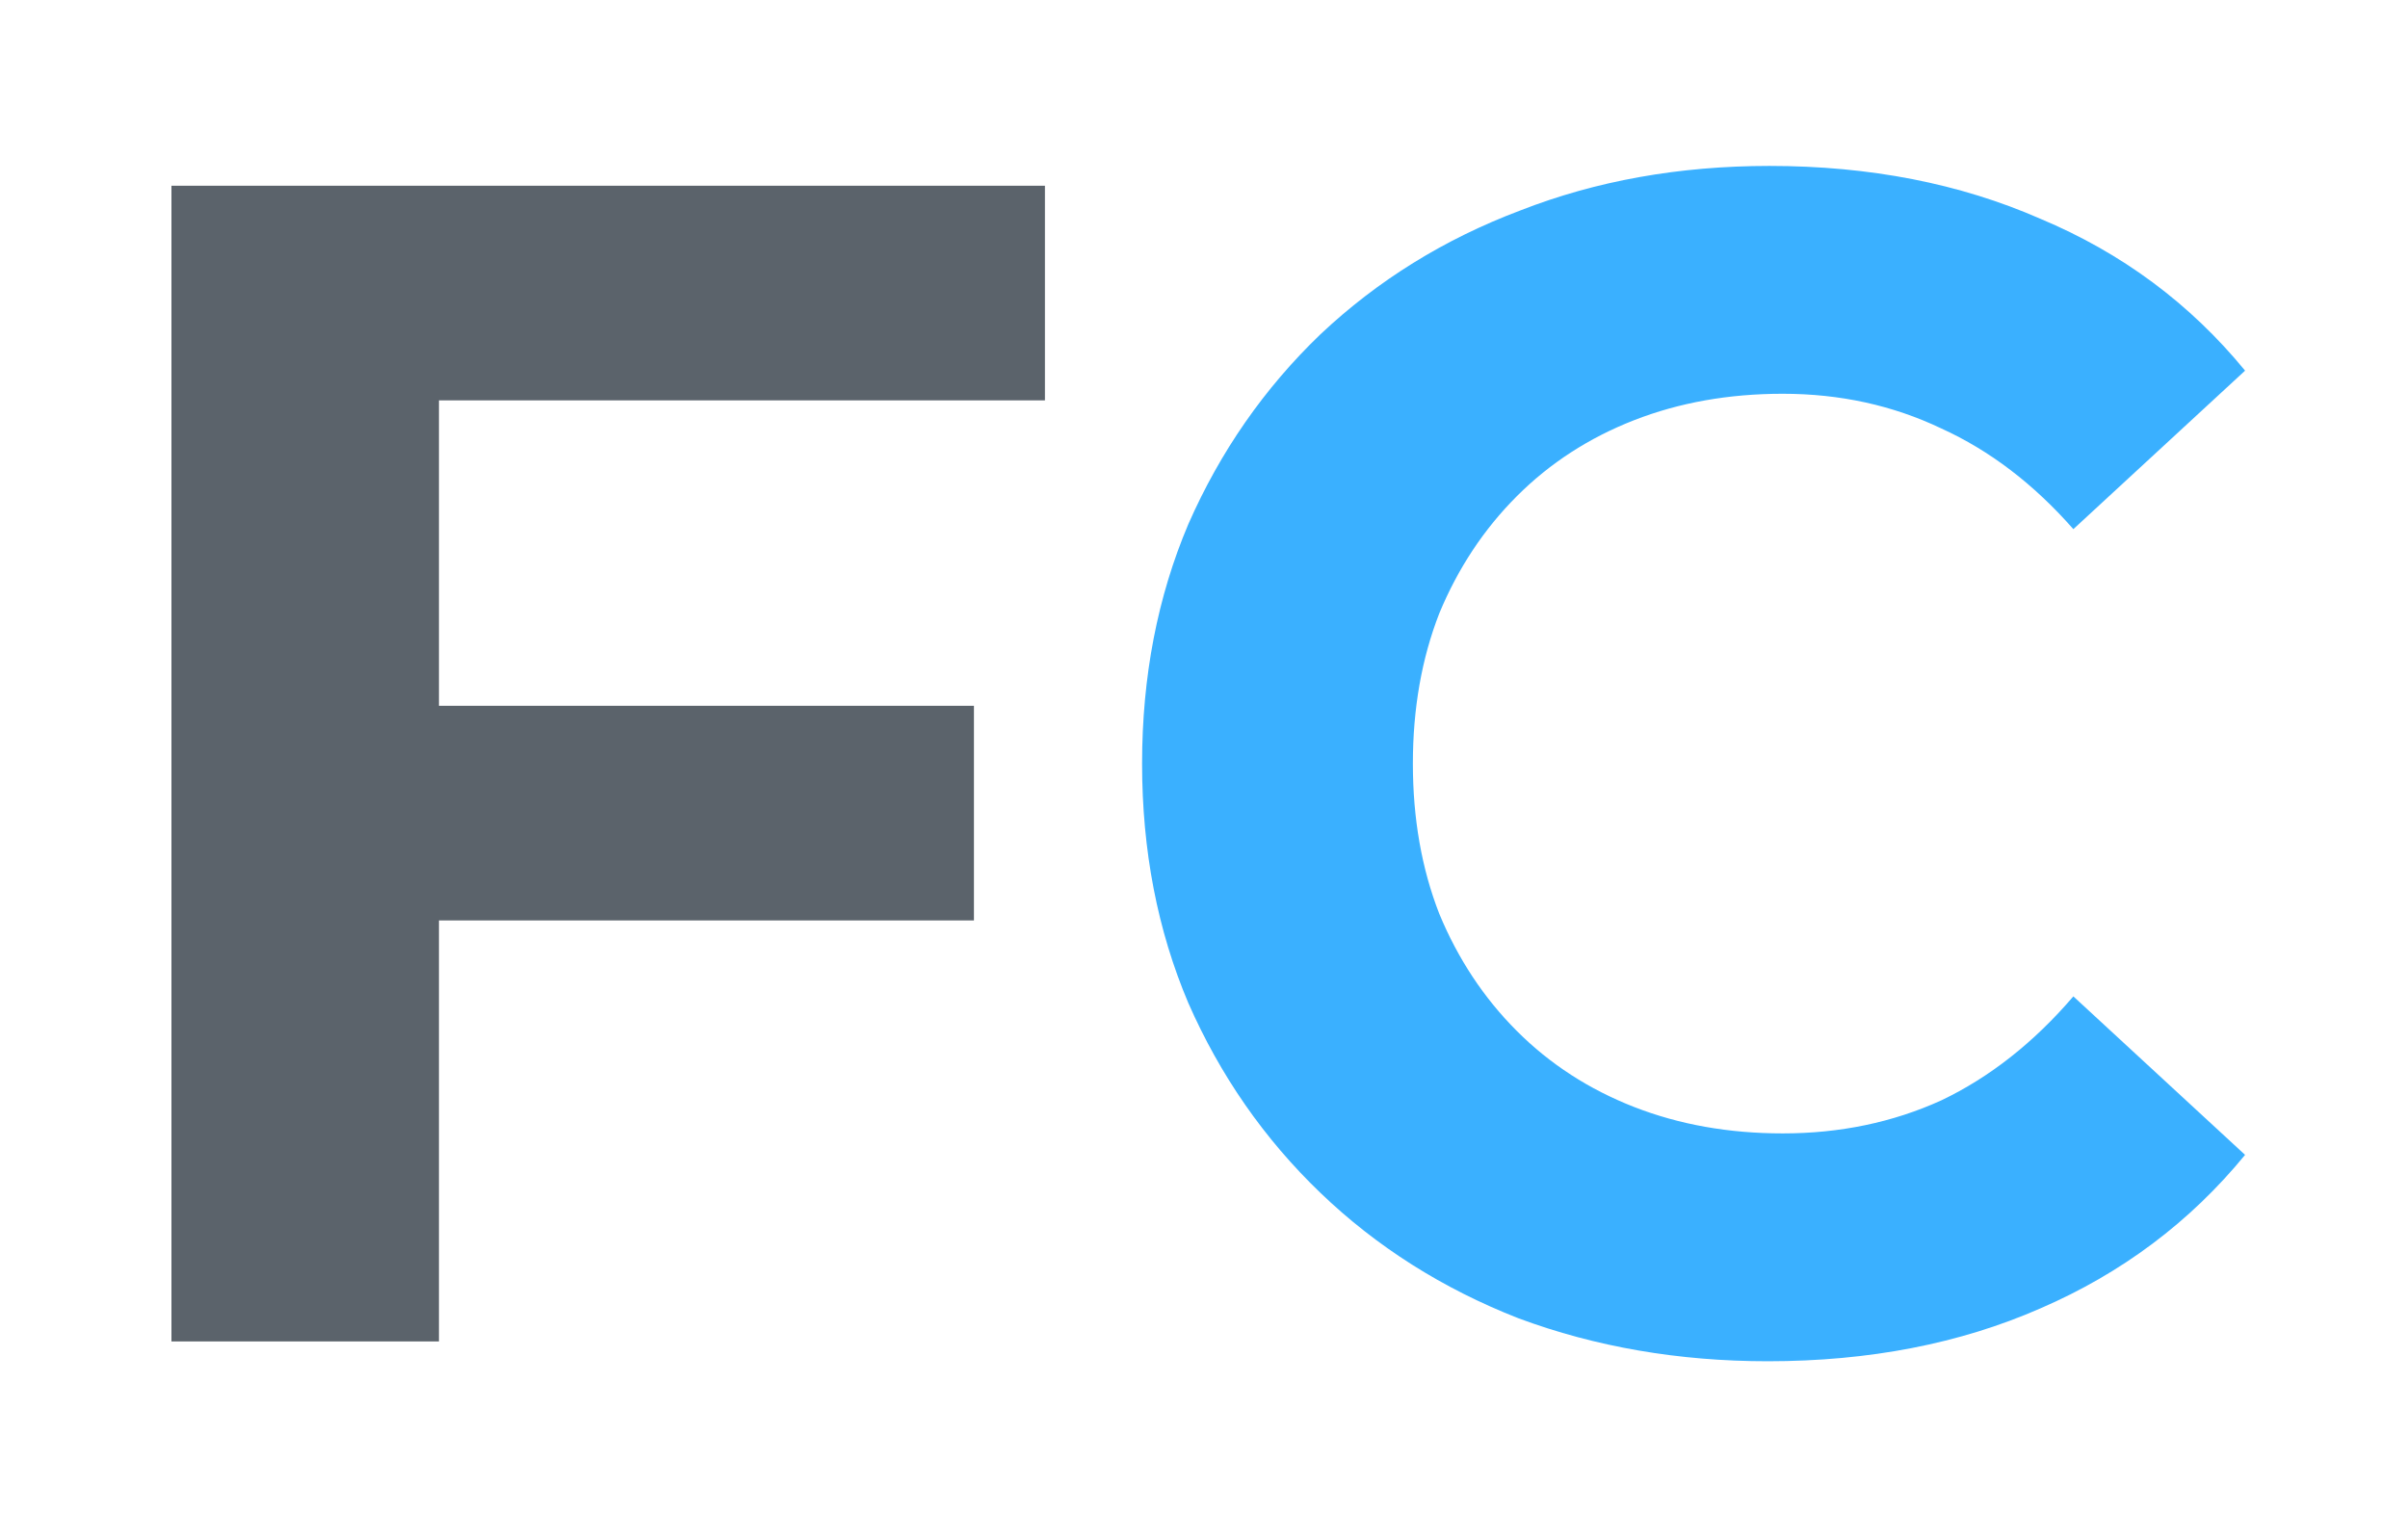 <svg width="70" height="44" viewBox="0 0 70 44" fill="none" xmlns="http://www.w3.org/2000/svg">
    <g filter="url(#filter0_d_198_1458)">
        <path d="M12.184 16.52H28.312V22.76H12.184V16.52ZM12.76 35H4.984V1.4H30.376V7.64H12.76V35Z" fill="#5B636B"/>
        <path d="M51.392 35.576C48.8 35.576 46.384 35.16 44.144 34.328C41.936 33.464 40.016 32.248 38.384 30.68C36.752 29.112 35.472 27.272 34.544 25.16C33.648 23.048 33.2 20.728 33.2 18.2C33.2 15.672 33.648 13.352 34.544 11.24C35.472 9.128 36.752 7.288 38.384 5.72C40.048 4.152 41.984 2.952 44.192 2.12C46.4 1.256 48.816 0.824 51.44 0.824C54.352 0.824 56.976 1.336 59.312 2.36C61.68 3.352 63.664 4.824 65.264 6.776L60.272 11.384C59.12 10.072 57.84 9.096 56.432 8.456C55.024 7.784 53.488 7.448 51.824 7.448C50.256 7.448 48.816 7.704 47.504 8.216C46.192 8.728 45.056 9.464 44.096 10.424C43.136 11.384 42.384 12.52 41.84 13.832C41.328 15.144 41.072 16.6 41.072 18.2C41.072 19.8 41.328 21.256 41.84 22.568C42.384 23.88 43.136 25.016 44.096 25.976C45.056 26.936 46.192 27.672 47.504 28.184C48.816 28.696 50.256 28.952 51.824 28.952C53.488 28.952 55.024 28.632 56.432 27.992C57.84 27.32 59.12 26.312 60.272 24.968L65.264 29.576C63.664 31.528 61.68 33.016 59.312 34.04C56.976 35.064 54.336 35.576 51.392 35.576Z" fill="#3AB0FF"/>
    </g>
    <defs>
    <filter id="filter0_d_198_1458" x="0.984" y="0.824" width="68.279" height="42.752" filterUnits="userSpaceOnUse" color-interpolation-filters="sRGB">
        <feFlood flood-opacity="0" result="BackgroundImageFix"/>
        <feColorMatrix in="SourceAlpha" type="matrix" values="0 0 0 0 0 0 0 0 0 0 0 0 0 0 0 0 0 0 127 0" result="hardAlpha"/>
        <feOffset dy="4"/>
        <feGaussianBlur stdDeviation="2"/>
        <feComposite in2="hardAlpha" operator="out"/>
        <feColorMatrix type="matrix" values="0 0 0 0 0 0 0 0 0 0 0 0 0 0 0 0 0 0 0.25 0"/>
        <feBlend mode="normal" in2="BackgroundImageFix" result="effect1_dropShadow_198_1458"/>
        <feBlend mode="normal" in="SourceGraphic" in2="effect1_dropShadow_198_1458" result="shape"/>
    </filter>
    </defs>
</svg>
